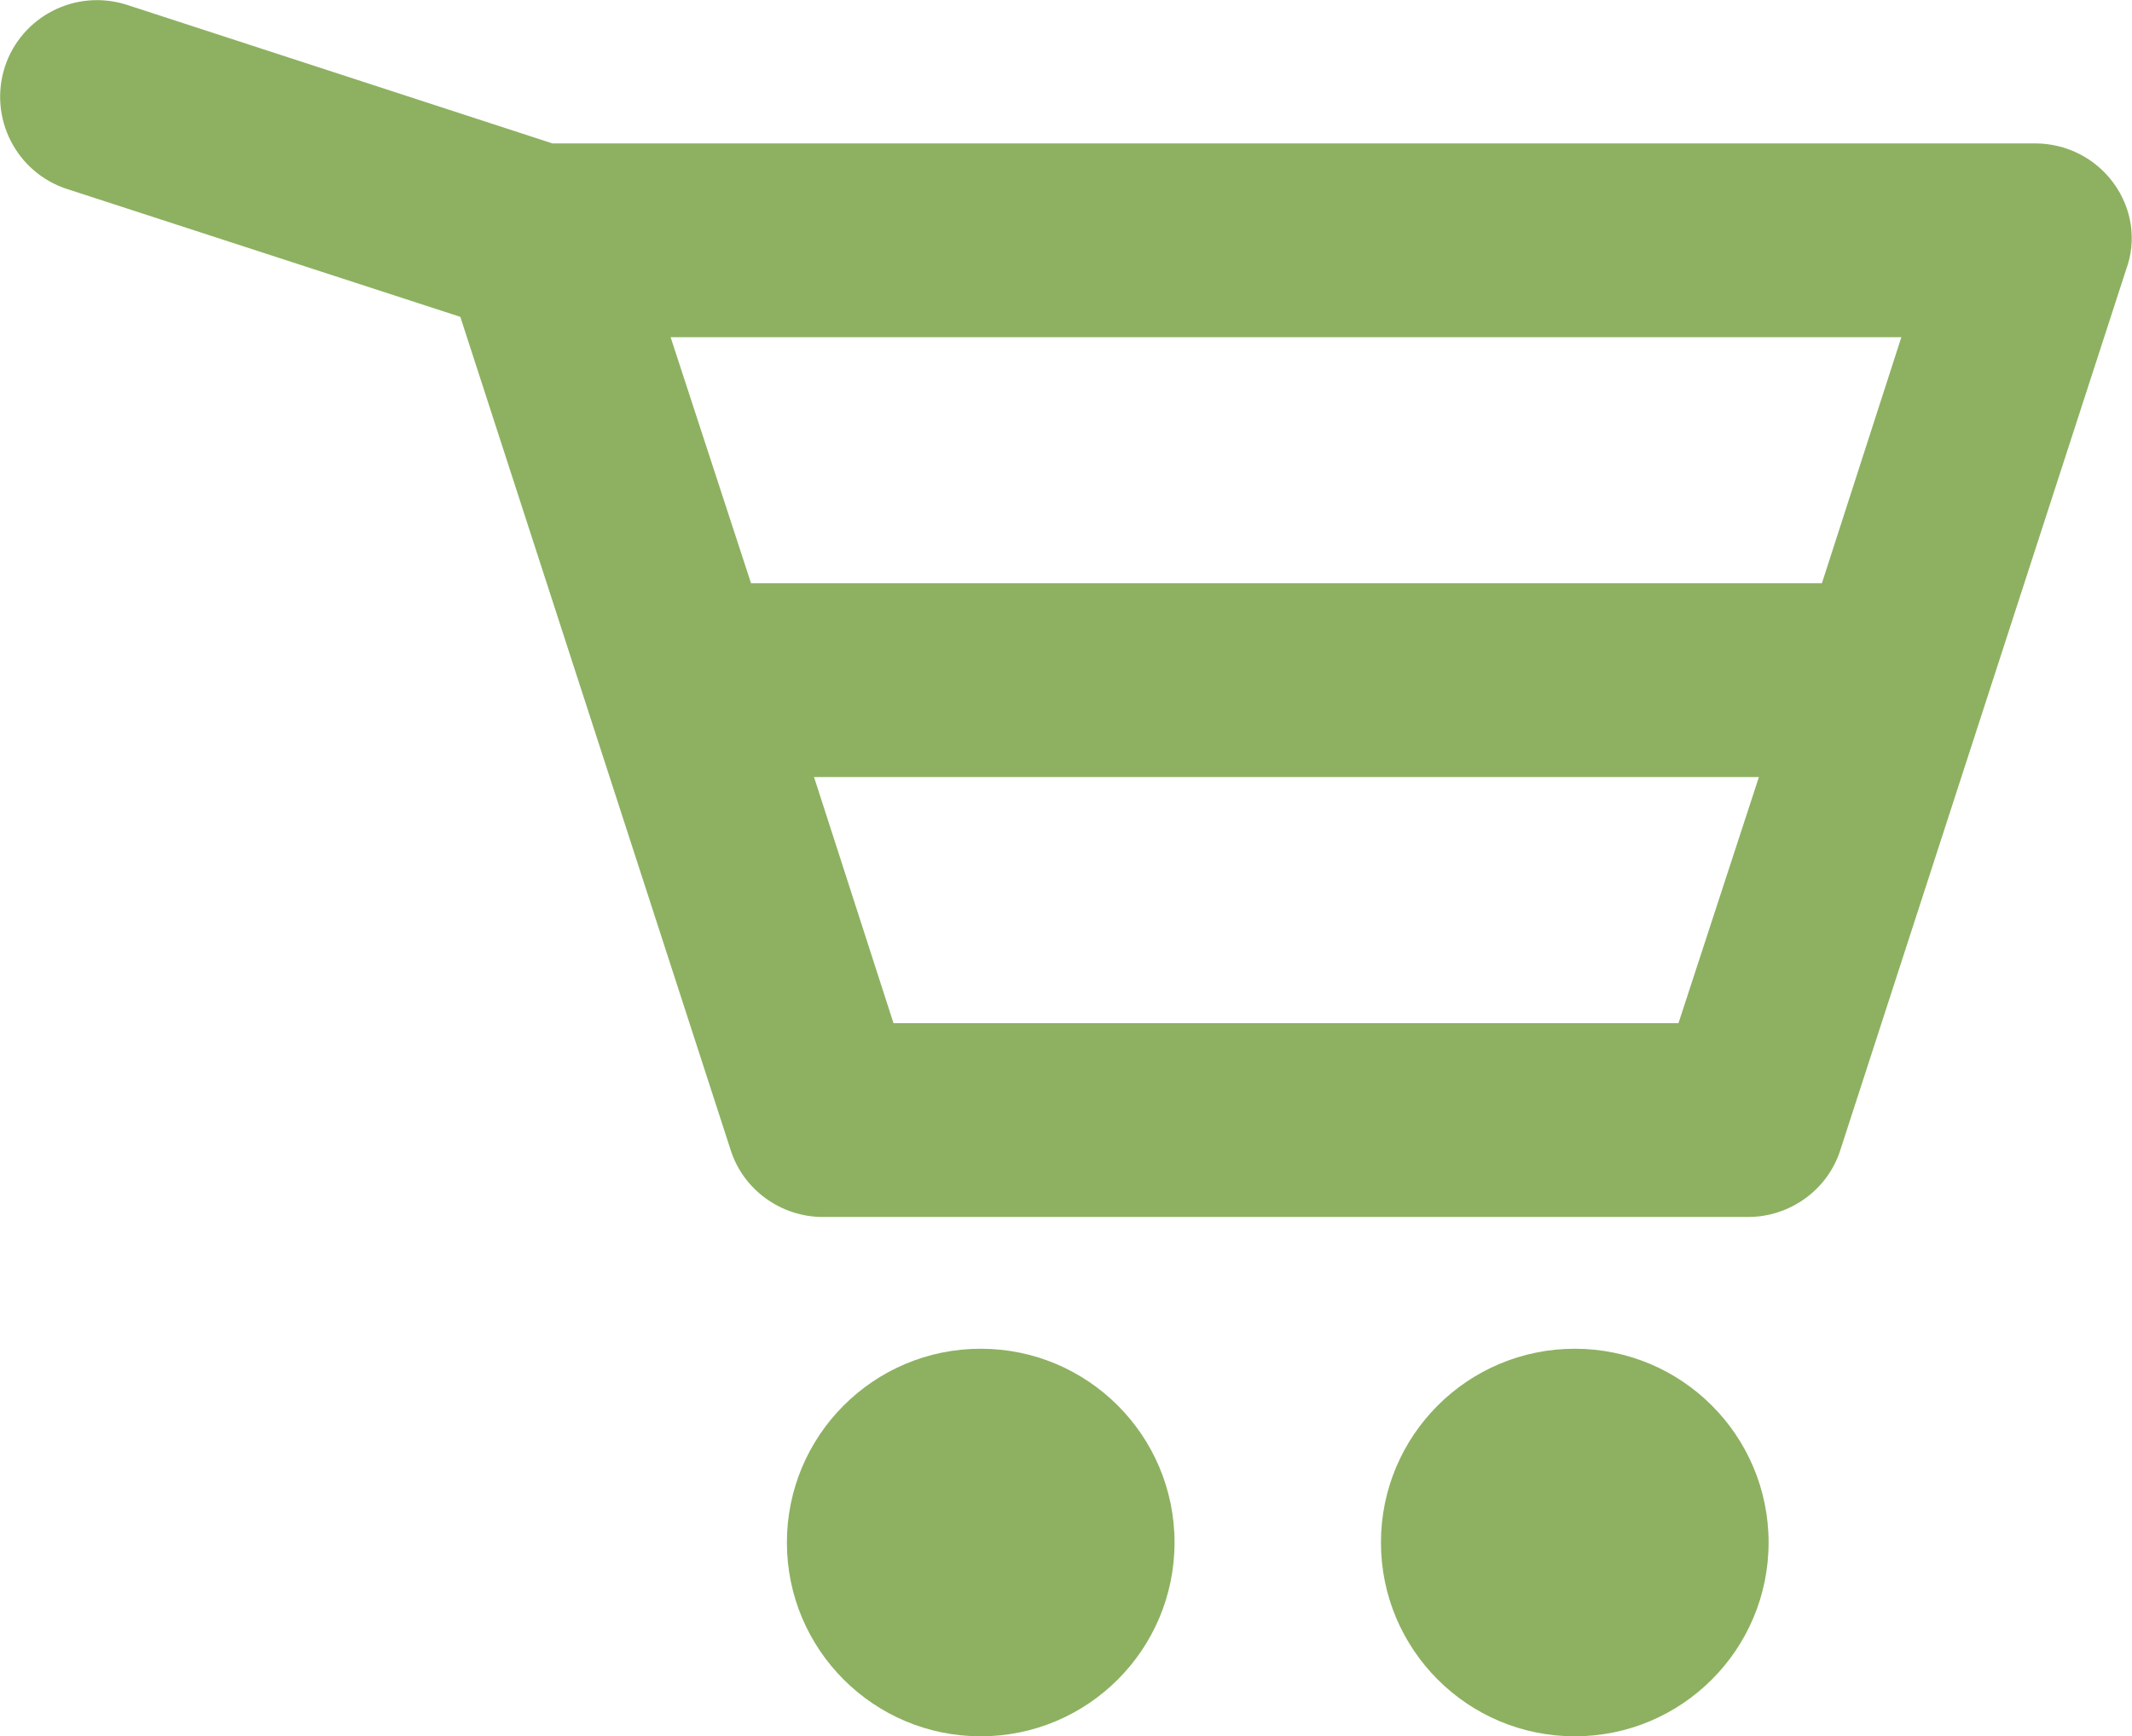 <?xml version="1.0" encoding="utf-8"?>
<!-- Generator: Adobe Illustrator 18.1.1, SVG Export Plug-In . SVG Version: 6.00 Build 0)  -->
<svg version="1.1" id="Layer_1" xmlns="http://www.w3.org/2000/svg" xmlns:xlink="http://www.w3.org/1999/xlink" x="0px" y="0px"
	 width="22px" height="17.92px" viewBox="0 0 22 17.92" style="enable-background:new 0 0 22 17.92;" xml:space="preserve">
<style type="text/css">
	.st0{fill:#8DB161;}
</style>
<g>
	<path class="st0" d="M21.81,1.89C21.62,1.63,21.32,1.48,21,1.48H5.7L1.31,0.05C0.78-0.12,0.22,0.17,0.05,0.69
		c-0.17,0.53,0.12,1.09,0.64,1.26l4.06,1.32l2.79,8.6c0.13,0.41,0.52,0.69,0.95,0.69h9.55c0.43,0,0.82-0.28,0.95-0.69l2.95-9.09
		C22.05,2.48,22,2.15,21.81,1.89z M19.62,3.48L18.8,6.02H7.75L6.92,3.48H19.62z M17.32,10.56h-8.1L8.4,8.02h9.75L17.32,10.56z"/>
	<circle class="st0" cx="10.12" cy="15.92" r="2"/>
	<circle class="st0" cx="16.25" cy="15.92" r="2"/>
</g>
</svg>
